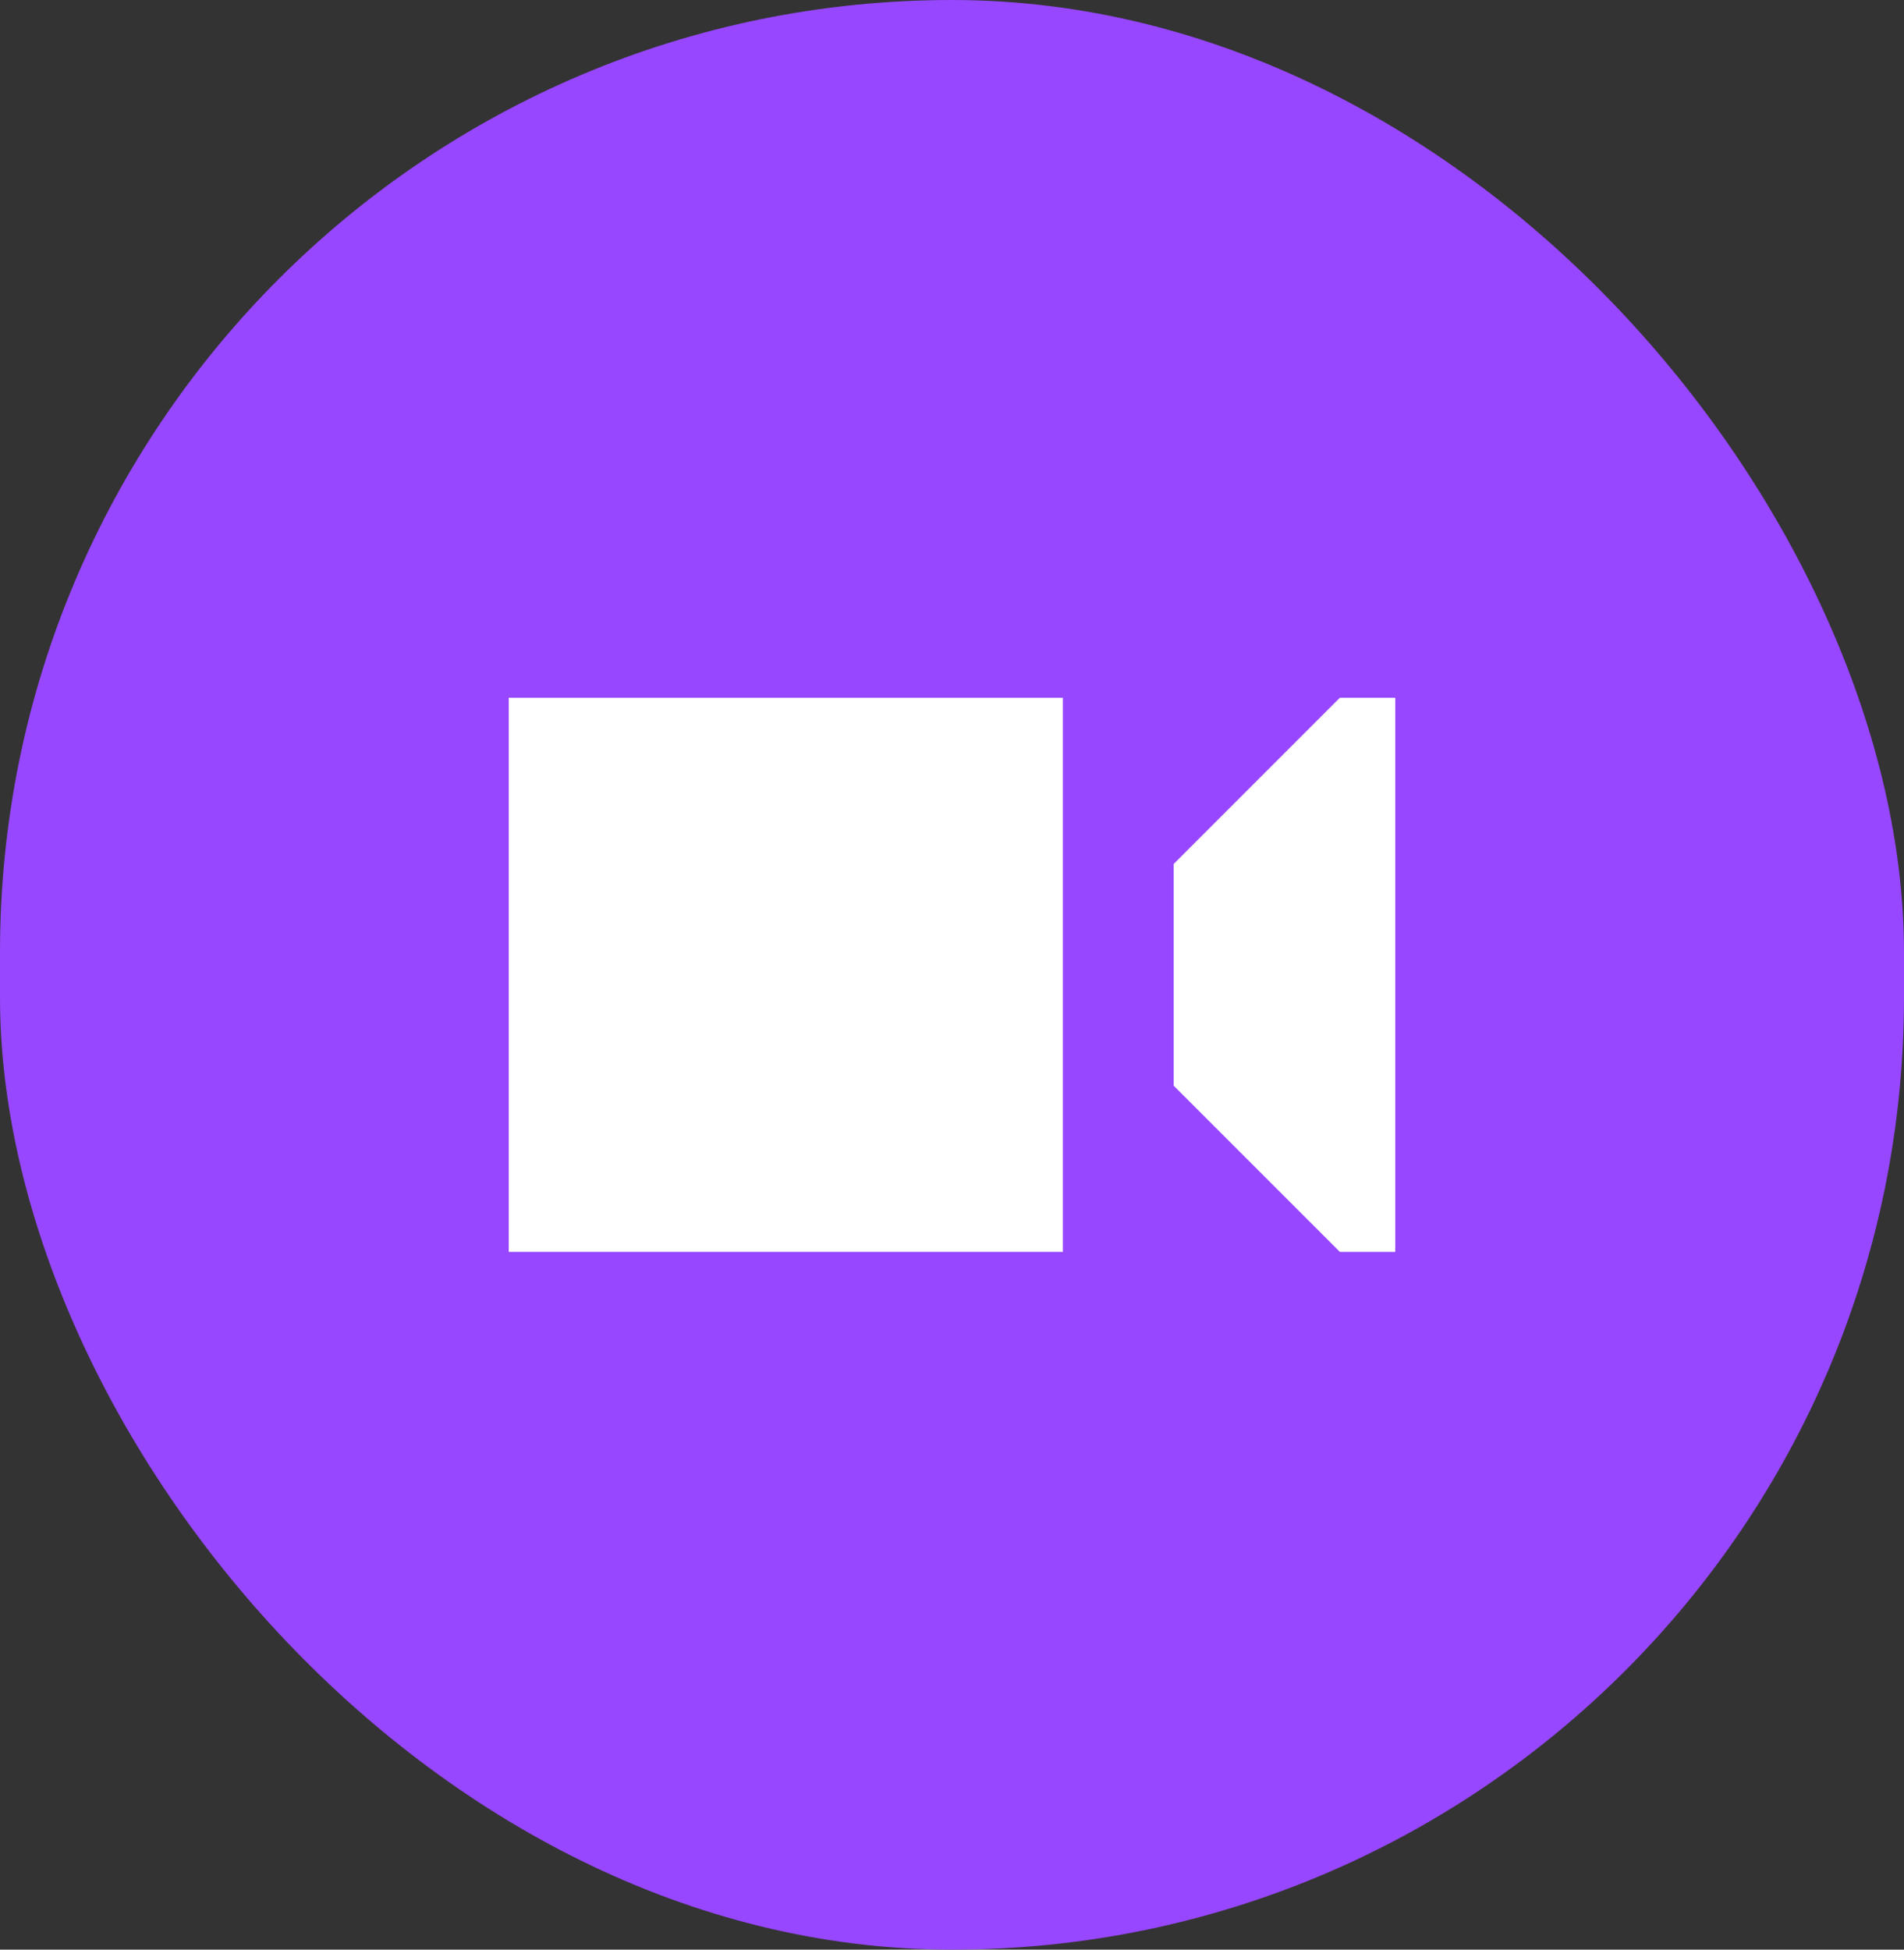 <svg width="42" height="43" viewBox="0 0 42 43" fill="none" xmlns="http://www.w3.org/2000/svg">
<rect x="0" y="0" width="42" height="43" fill="#333333" stroke="none"/>
<rect width="42" height="43" rx="21" fill="#9747FF"/>
<path d="M23.445 15.389H11.222V27.611H23.445V15.389Z" fill="white"/>
<path d="M29.556 15.389L25.889 19.056V23.944L29.556 27.611H30.778V15.389H29.556Z" fill="white"/>
</svg>
